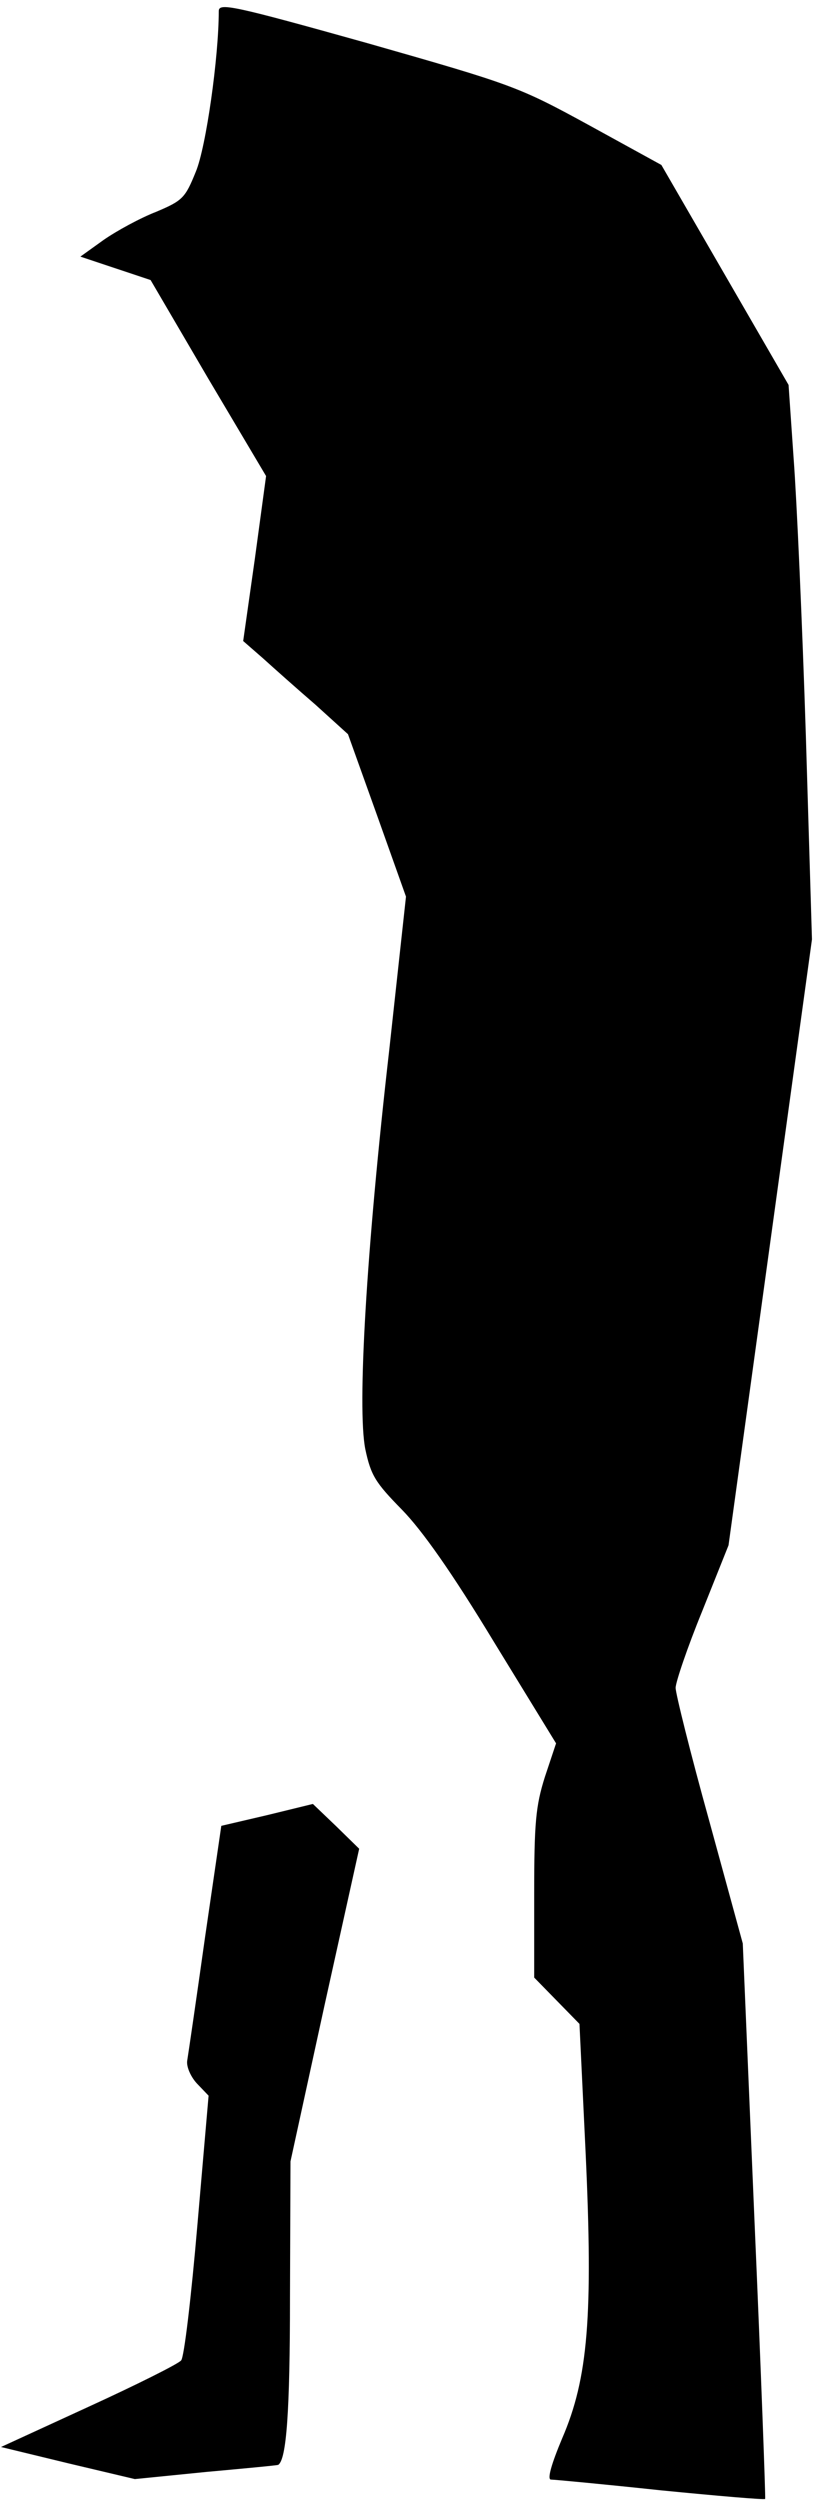 <?xml version="1.0" standalone="no"?>
<!DOCTYPE svg PUBLIC "-//W3C//DTD SVG 20010904//EN"
 "http://www.w3.org/TR/2001/REC-SVG-20010904/DTD/svg10.dtd">
<svg version="1.0" xmlns="http://www.w3.org/2000/svg"
 width="160pt" height="491pt" viewBox="0 0 160 491"
 preserveAspectRatio="xMidYMid meet">
<g transform="translate(0,491) scale(0.1,-0.1)"
fill="#000000" stroke="none">
<path fill="#000000" stroke="none" d="M430 4888 c0 -90 -25 -267 -45 -315
-21 -52 -26 -57 -78 -79 -31 -12 -77 -37 -103 -55 l-46 -33 69 -23 69 -23 113
-193 114 -192 -22 -162 -23 -162 39 -34 c21 -19 67 -60 103 -91 l64 -58 57
-159 57 -160 -33 -302 c-45 -393 -63 -702 -47 -783 11 -52 20 -66 72 -119 40
-41 98 -123 181 -260 l122 -199 -22 -66 c-18 -57 -21 -90 -21 -230 l0 -164 45
-46 44 -45 12 -251 c15 -323 5 -445 -46 -563 -21 -50 -30 -81 -22 -81 6 0 103
-9 215 -21 112 -11 205 -19 206 -17 1 2 -8 248 -21 547 l-23 544 -66 241 c-37
133 -66 250 -66 261 0 11 23 79 52 150 l52 130 82 595 82 595 -12 400 c-7 220
-18 465 -24 544 l-10 145 -125 216 -125 216 -142 78 c-139 76 -151 80 -435
161 -268 75 -293 80 -293 63z"/>
<path fill="#000000" stroke="none" d="M525 1345 l-90 -21 -32 -219 c-17 -121
-33 -230 -35 -242 -2 -12 7 -32 19 -45 l23 -24 -22 -254 c-12 -140 -26 -260
-32 -266 -6 -7 -88 -48 -182 -91 l-172 -79 132 -32 131 -31 140 14 c77 7 141
13 142 14 16 11 23 103 23 330 l1 266 67 307 68 307 -45 44 -46 44 -90 -22z"/>
</g>
</svg>
